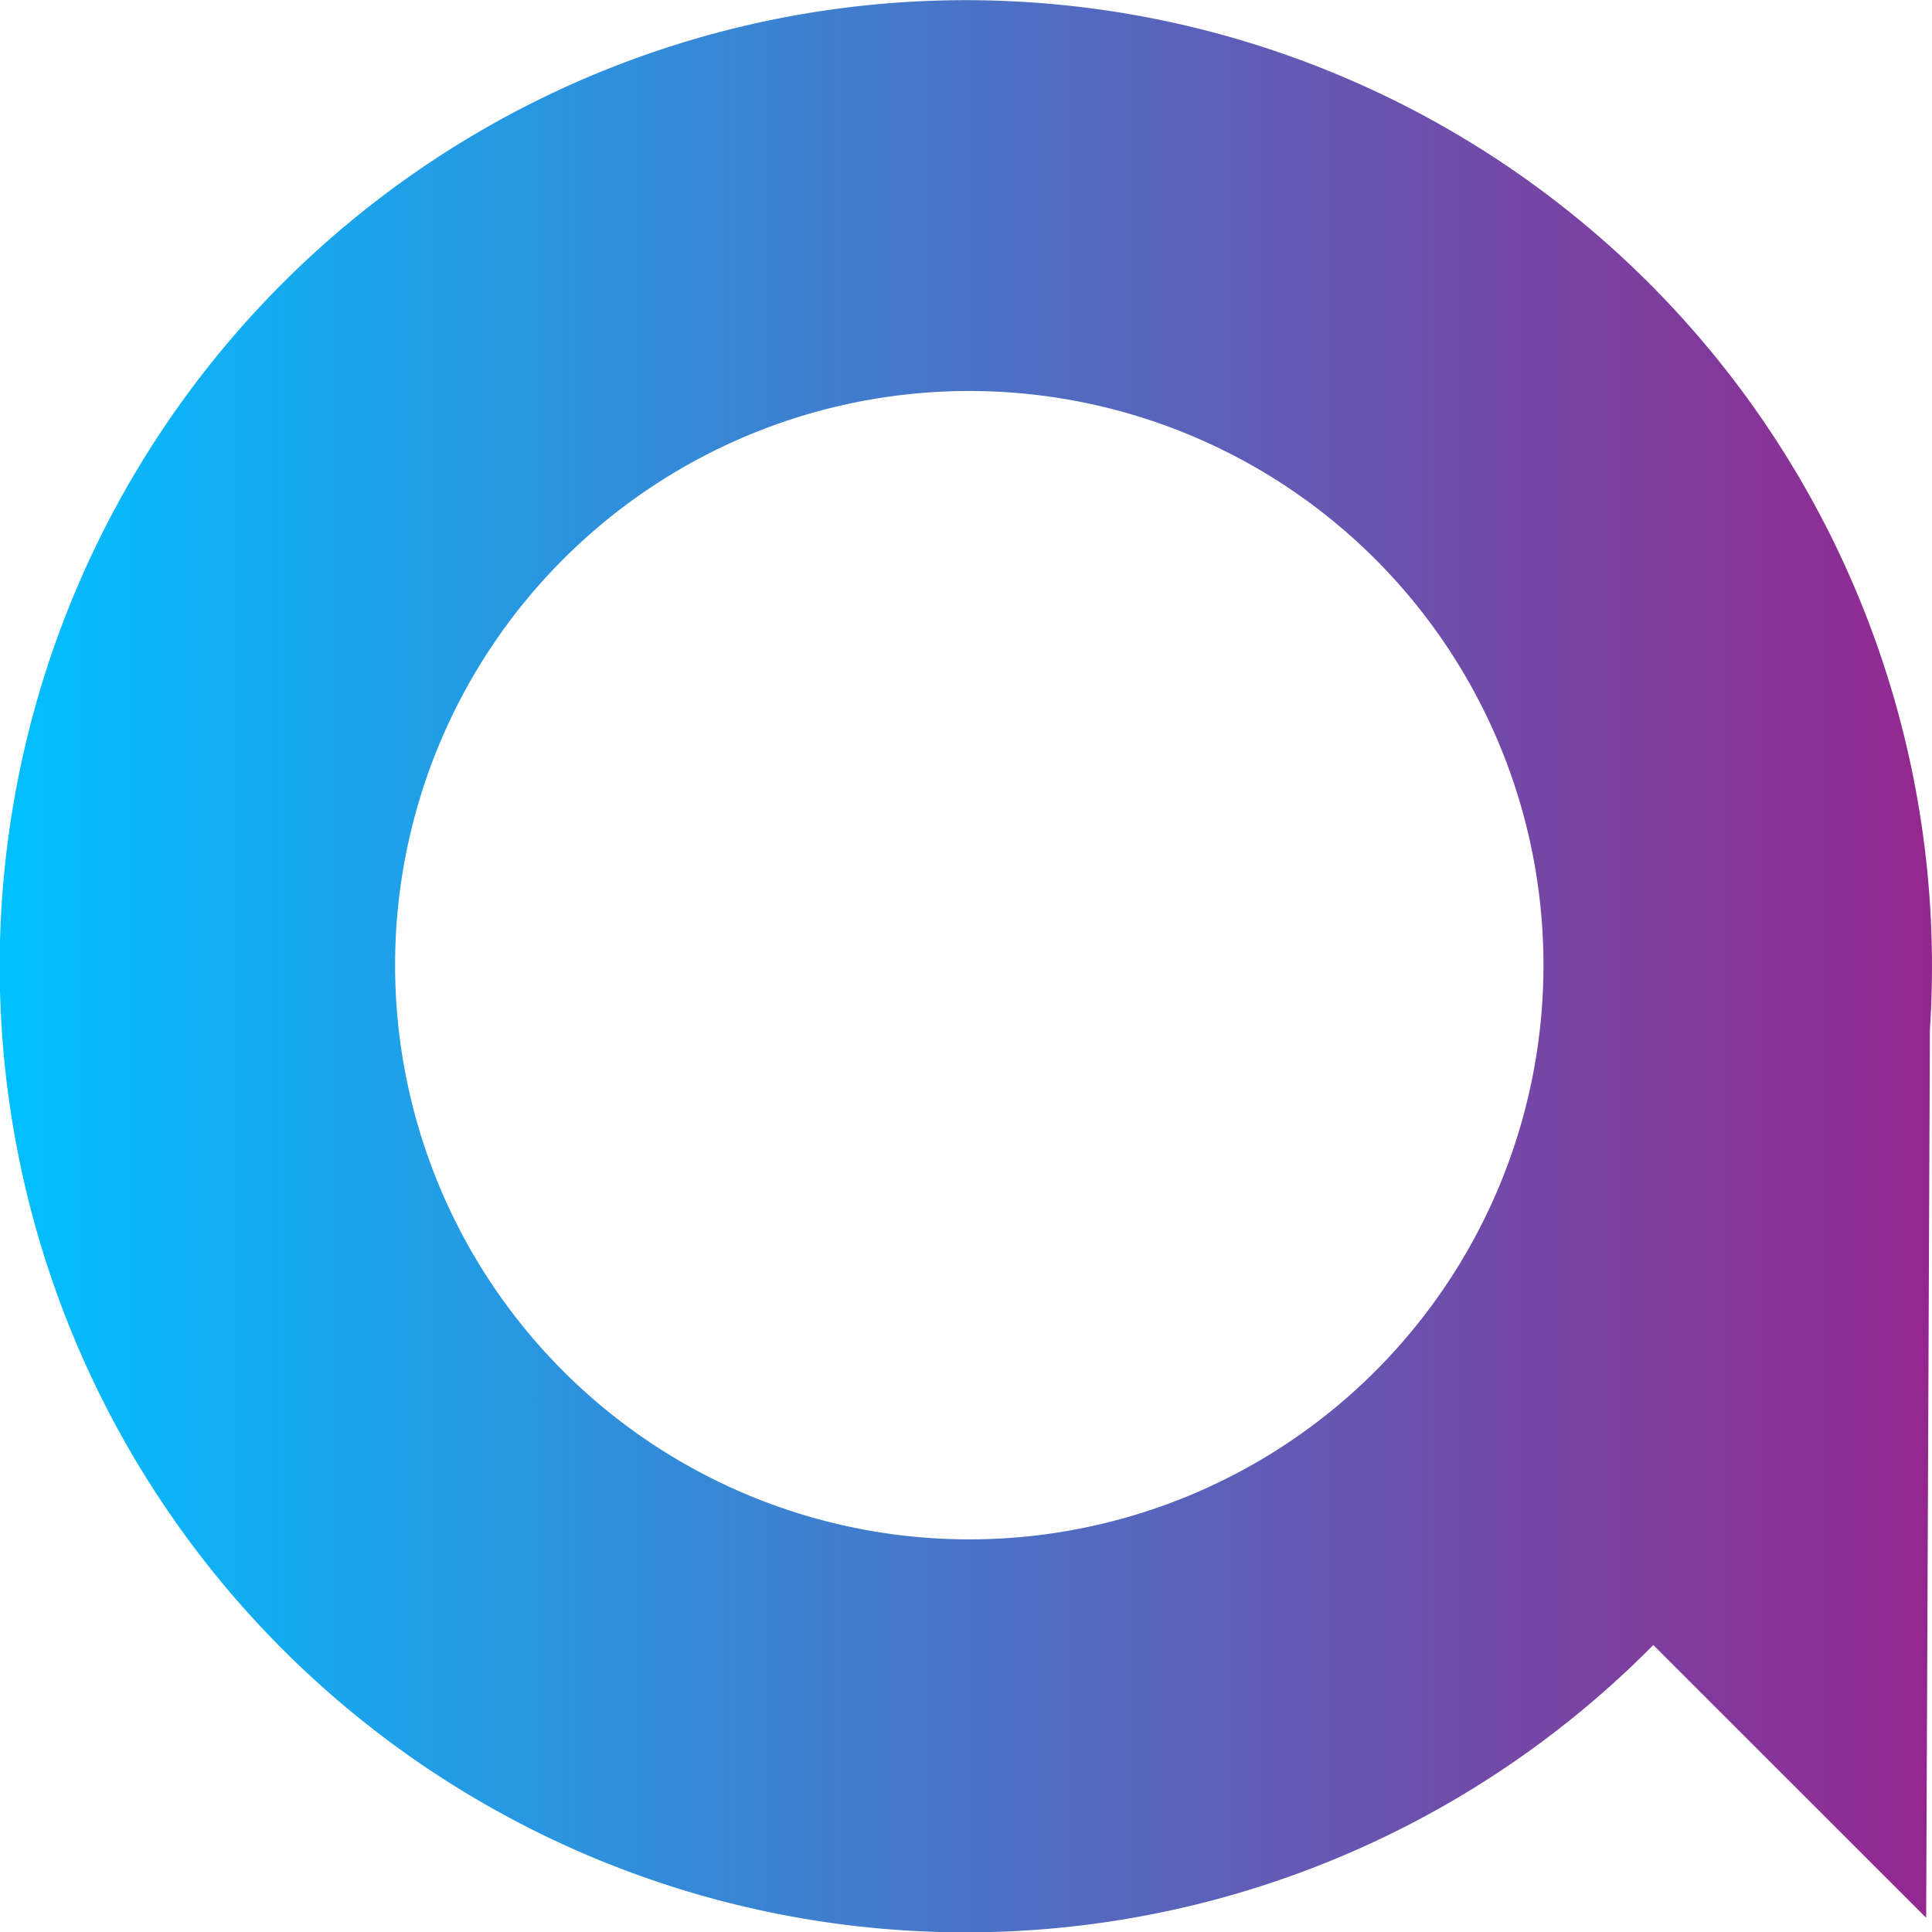 <svg xmlns="http://www.w3.org/2000/svg" xmlns:xlink="http://www.w3.org/1999/xlink" viewBox="0 0 211.98 211.99"><defs><style>.cls-1{fill:url(#무제_그라디언트_20);}</style><linearGradient id="무제_그라디언트_20" y1="105.99" x2="211.98" y2="105.99" gradientUnits="userSpaceOnUse"><stop offset="0" stop-color="#00c0ff"/><stop offset="1" stop-color="#93278f"/></linearGradient></defs><title>자산 1</title><g id="레이어_2" data-name="레이어 2"><g id="레이어_1-2" data-name="레이어 1"><path class="cls-1" d="M147.35,8.43A106,106,0,1,0,181.4,180.49l29.94,29.93.41-97.45A106,106,0,0,0,147.35,8.43Zm-41,160.47a63,63,0,1,1,63-63A63,63,0,0,1,106.34,168.9Z"/></g></g></svg>
